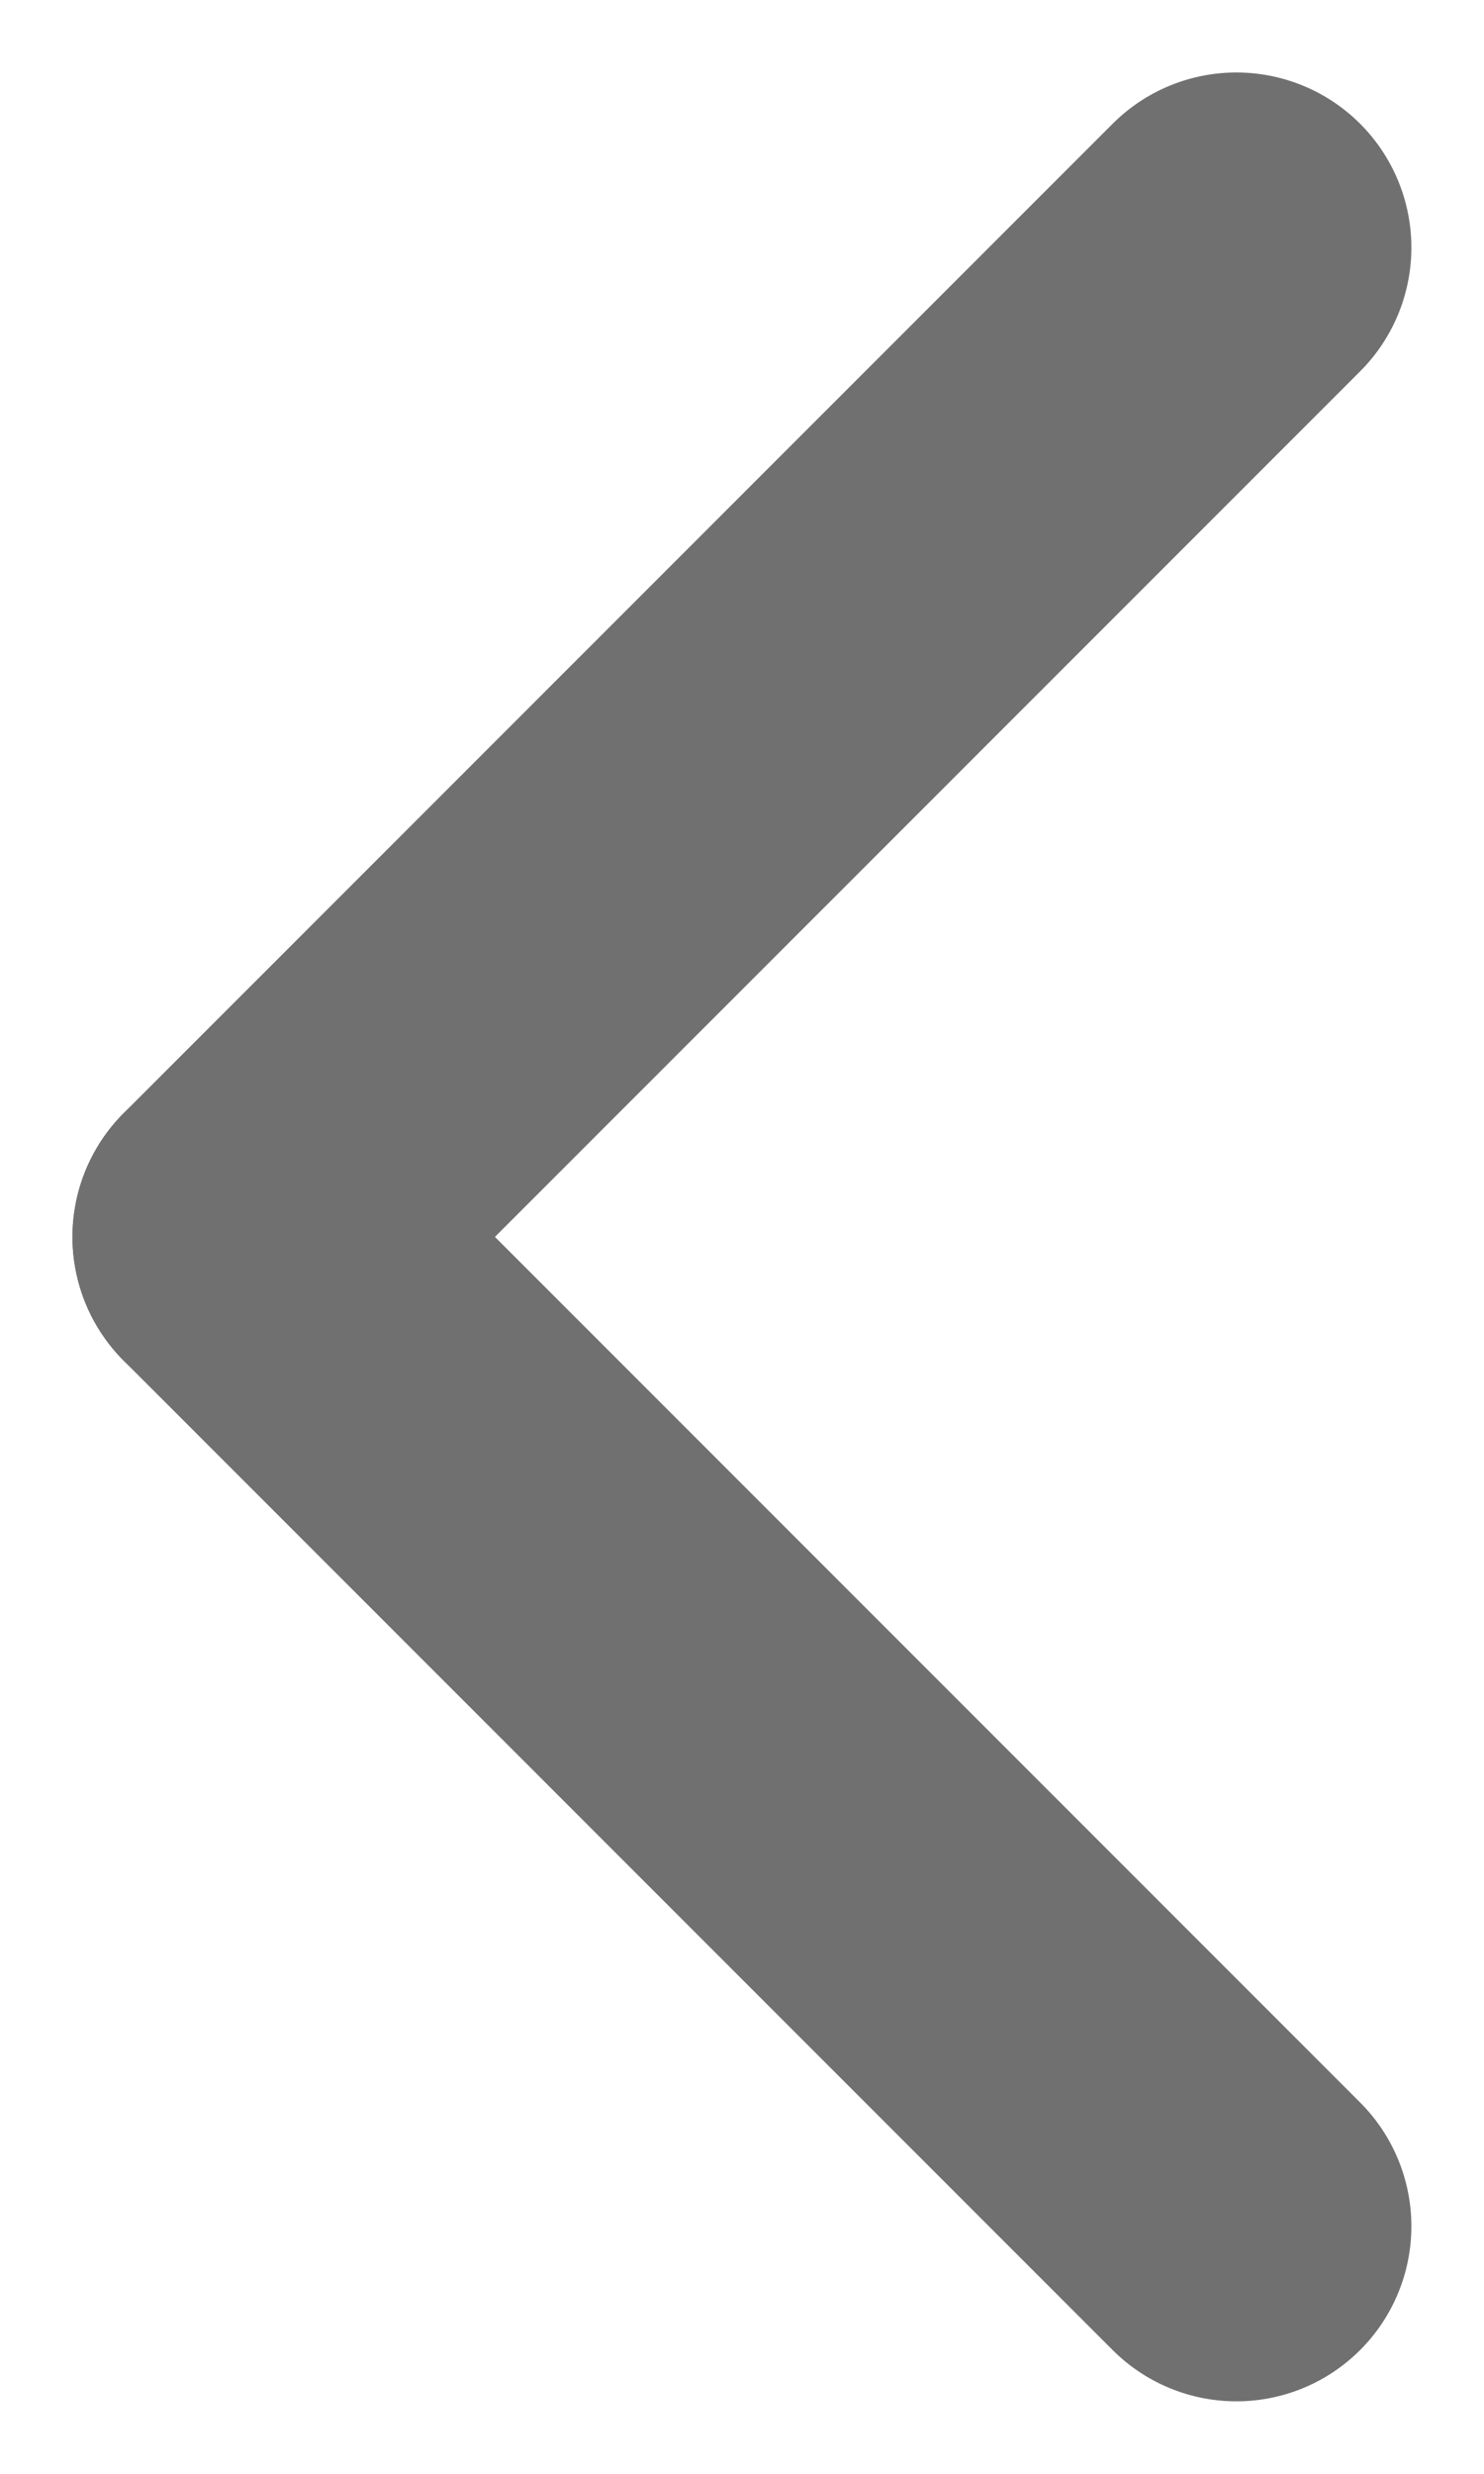 <svg xmlns="http://www.w3.org/2000/svg" width="8.48" height="14.131" viewBox="0 0 8.48 14.131">
  <g id="Group_10" data-name="Group 10" transform="translate(7.065 1.414) rotate(90)">
    <line id="Line_3" data-name="Line 3" x2="5.651" y2="5.651" fill="none" stroke="#707070" stroke-linecap="round" stroke-width="2"/>
    <line id="Line_4" data-name="Line 4" x1="5.651" y2="5.651" transform="translate(5.651)" fill="none" stroke="#707070" stroke-linecap="round" stroke-width="2"/>
  </g>
</svg>
